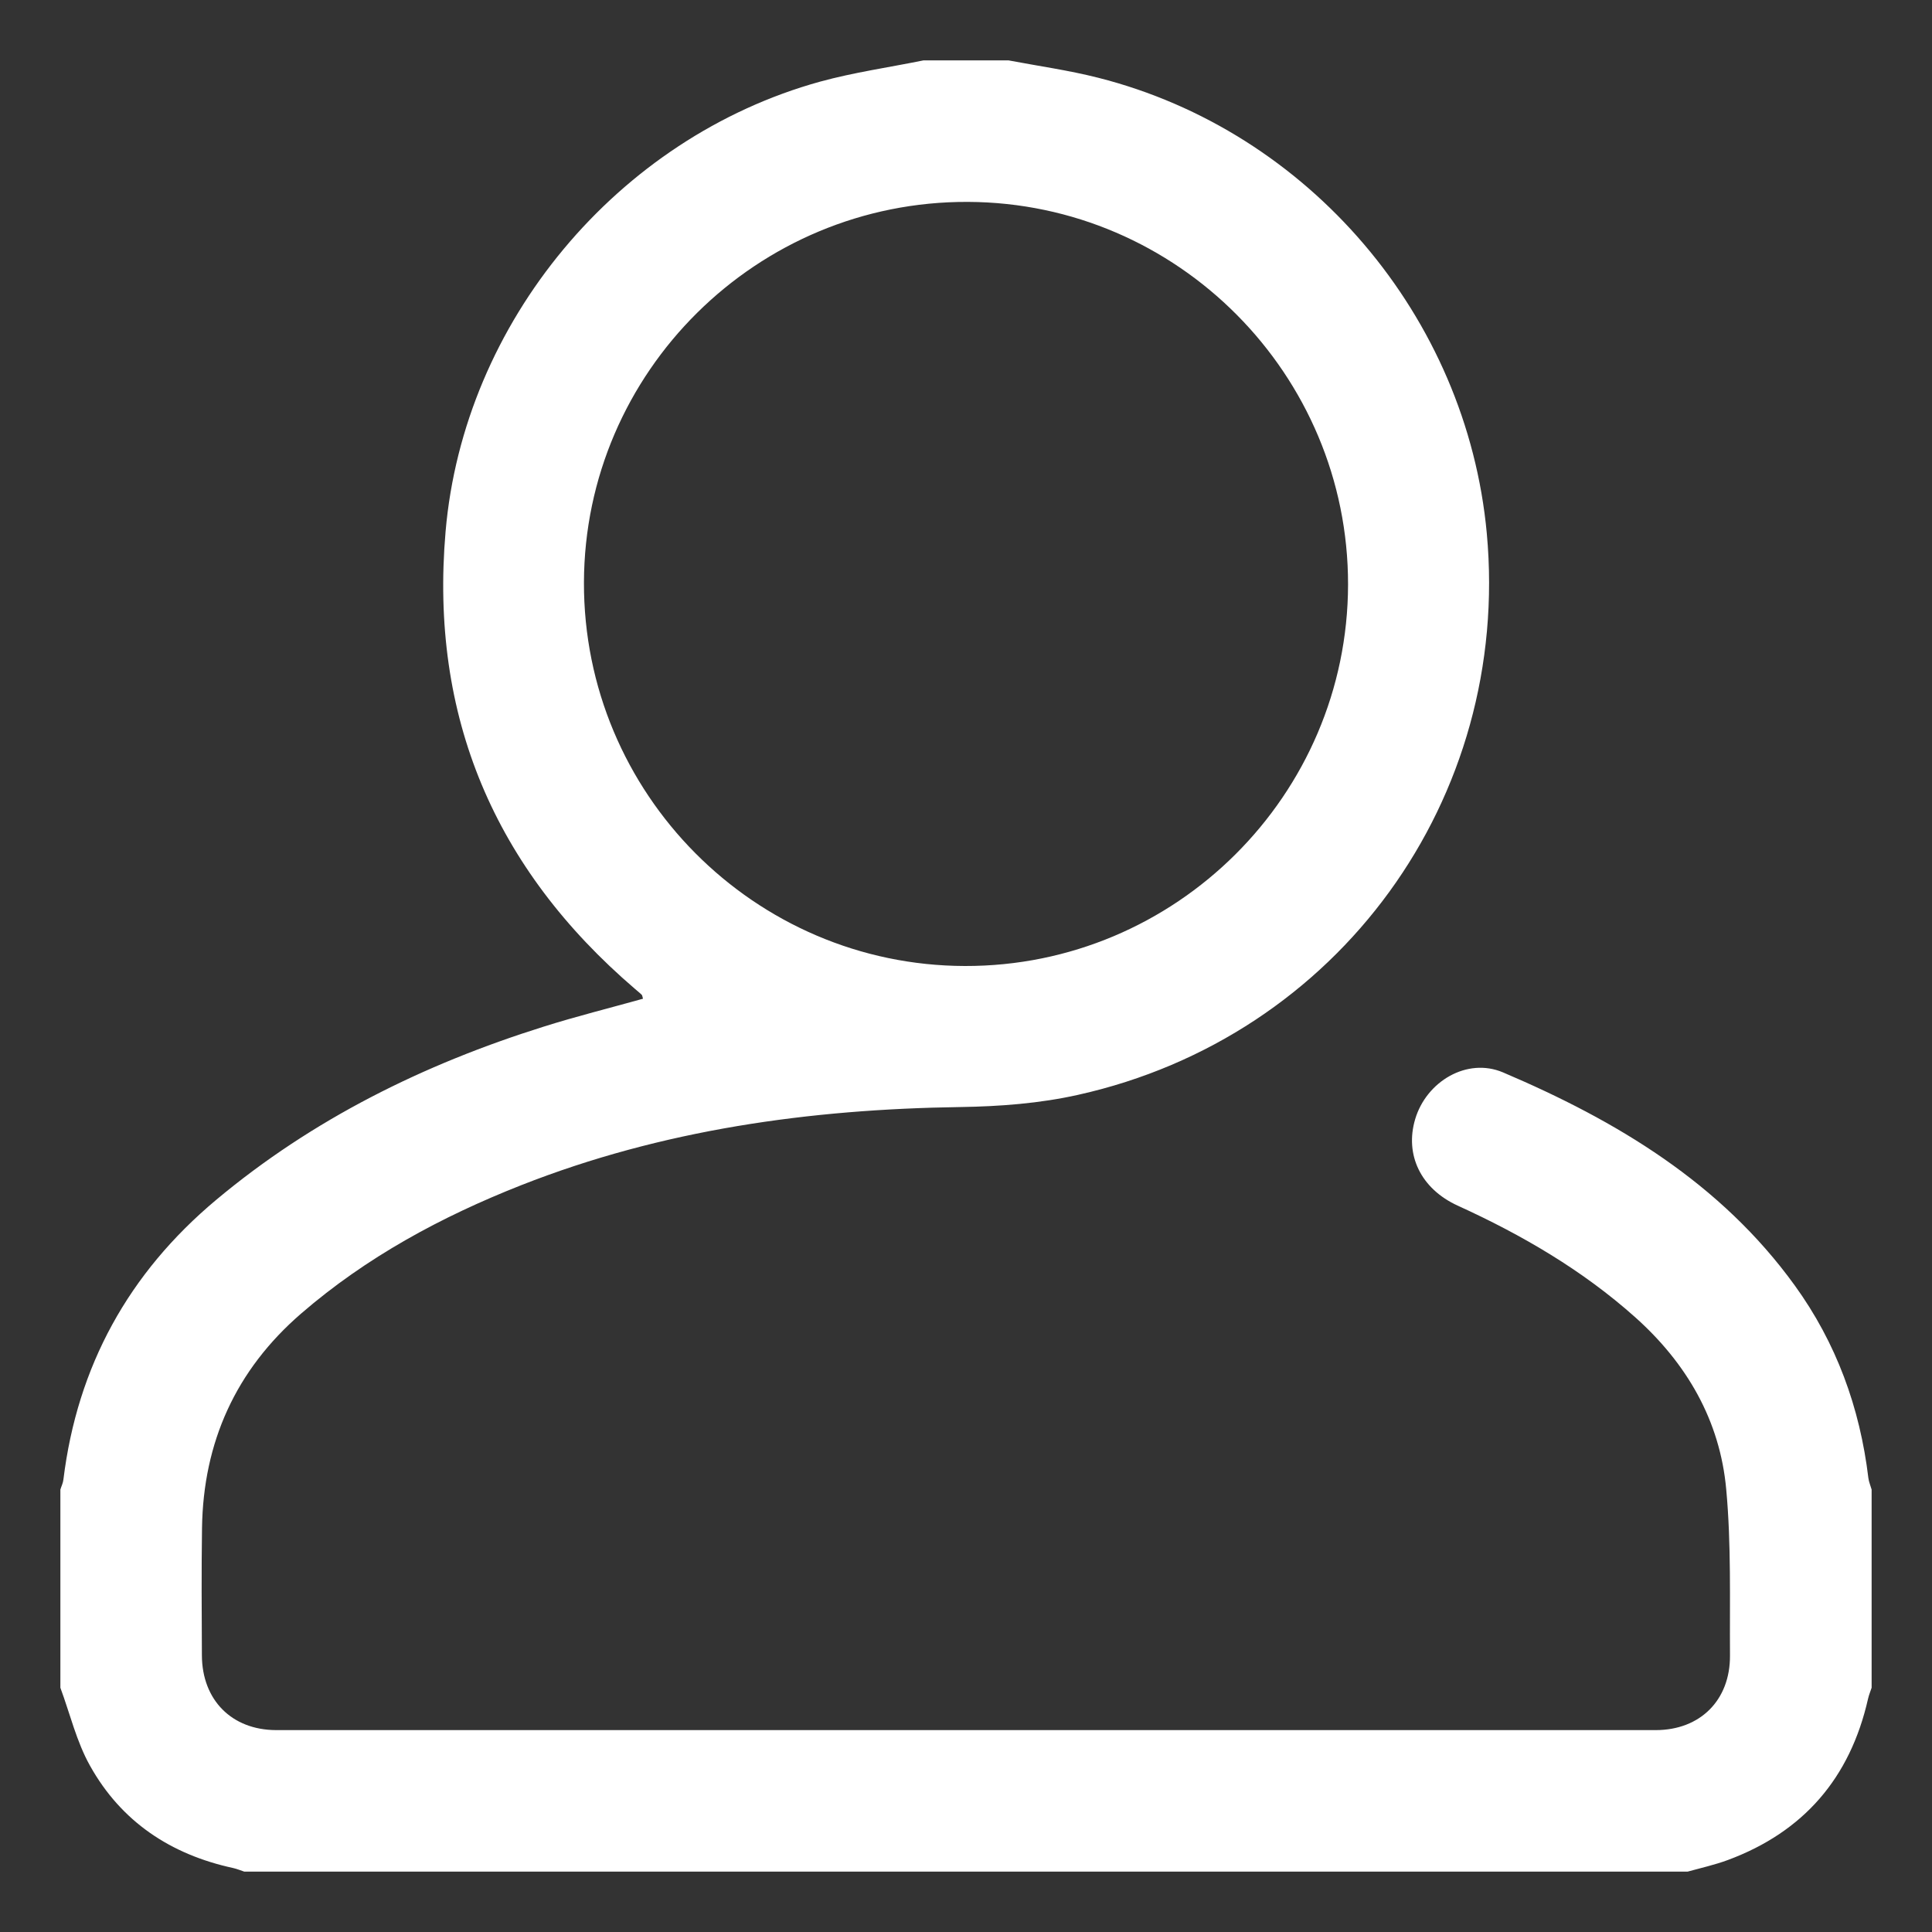 <svg width="16" height="16" viewBox="0 0 16 16" fill="none" xmlns="http://www.w3.org/2000/svg">
<rect x="0" y="0" width="16" height="16" fill="#333333" stroke="none"/>
<path d="M8.352 0.5C8.6 0.547 8.851 0.582 9.095 0.644C10.84 1.086 12.147 2.622 12.313 4.417C12.515 6.614 11.087 8.586 8.928 9.067C8.611 9.138 8.28 9.163 7.955 9.168C6.706 9.186 5.486 9.355 4.317 9.815C3.655 10.076 3.034 10.411 2.493 10.879C1.953 11.346 1.683 11.943 1.673 12.655C1.668 13.007 1.67 13.358 1.672 13.71C1.674 14.079 1.919 14.327 2.287 14.328C6.095 14.328 9.903 14.328 13.712 14.328C14.08 14.328 14.329 14.08 14.327 13.711C14.324 13.252 14.338 12.792 14.296 12.336C14.245 11.765 13.969 11.29 13.541 10.908C13.104 10.518 12.604 10.227 12.073 9.985C11.766 9.845 11.632 9.563 11.72 9.268C11.813 8.956 12.149 8.755 12.447 8.881C13.387 9.281 14.25 9.797 14.863 10.645C15.207 11.12 15.403 11.657 15.473 12.24C15.477 12.272 15.491 12.304 15.5 12.336C15.5 12.883 15.5 13.43 15.5 13.977C15.49 14.008 15.477 14.038 15.47 14.07C15.322 14.724 14.937 15.171 14.309 15.404C14.201 15.444 14.088 15.469 13.976 15.5C9.992 15.5 6.008 15.5 2.023 15.5C1.992 15.49 1.962 15.477 1.93 15.47C1.413 15.358 1.004 15.086 0.746 14.624C0.634 14.425 0.58 14.193 0.5 13.977C0.5 13.43 0.5 12.883 0.5 12.336C0.508 12.309 0.522 12.282 0.525 12.254C0.64 11.314 1.066 10.543 1.79 9.937C2.591 9.267 3.509 8.814 4.5 8.503C4.772 8.417 5.05 8.348 5.325 8.271C5.32 8.255 5.32 8.244 5.314 8.238C5.297 8.221 5.277 8.206 5.259 8.19C4.095 7.193 3.558 5.933 3.69 4.403C3.839 2.668 5.114 1.14 6.792 0.676C7.073 0.599 7.363 0.558 7.648 0.5C7.883 0.5 8.117 0.5 8.352 0.5ZM11.164 4.841C11.166 3.102 9.754 1.679 8.016 1.672C6.269 1.665 4.841 3.08 4.836 4.823C4.831 6.569 6.247 7.996 7.991 8C9.736 8.004 11.161 6.585 11.164 4.841Z" fill="white"/>
</svg>

